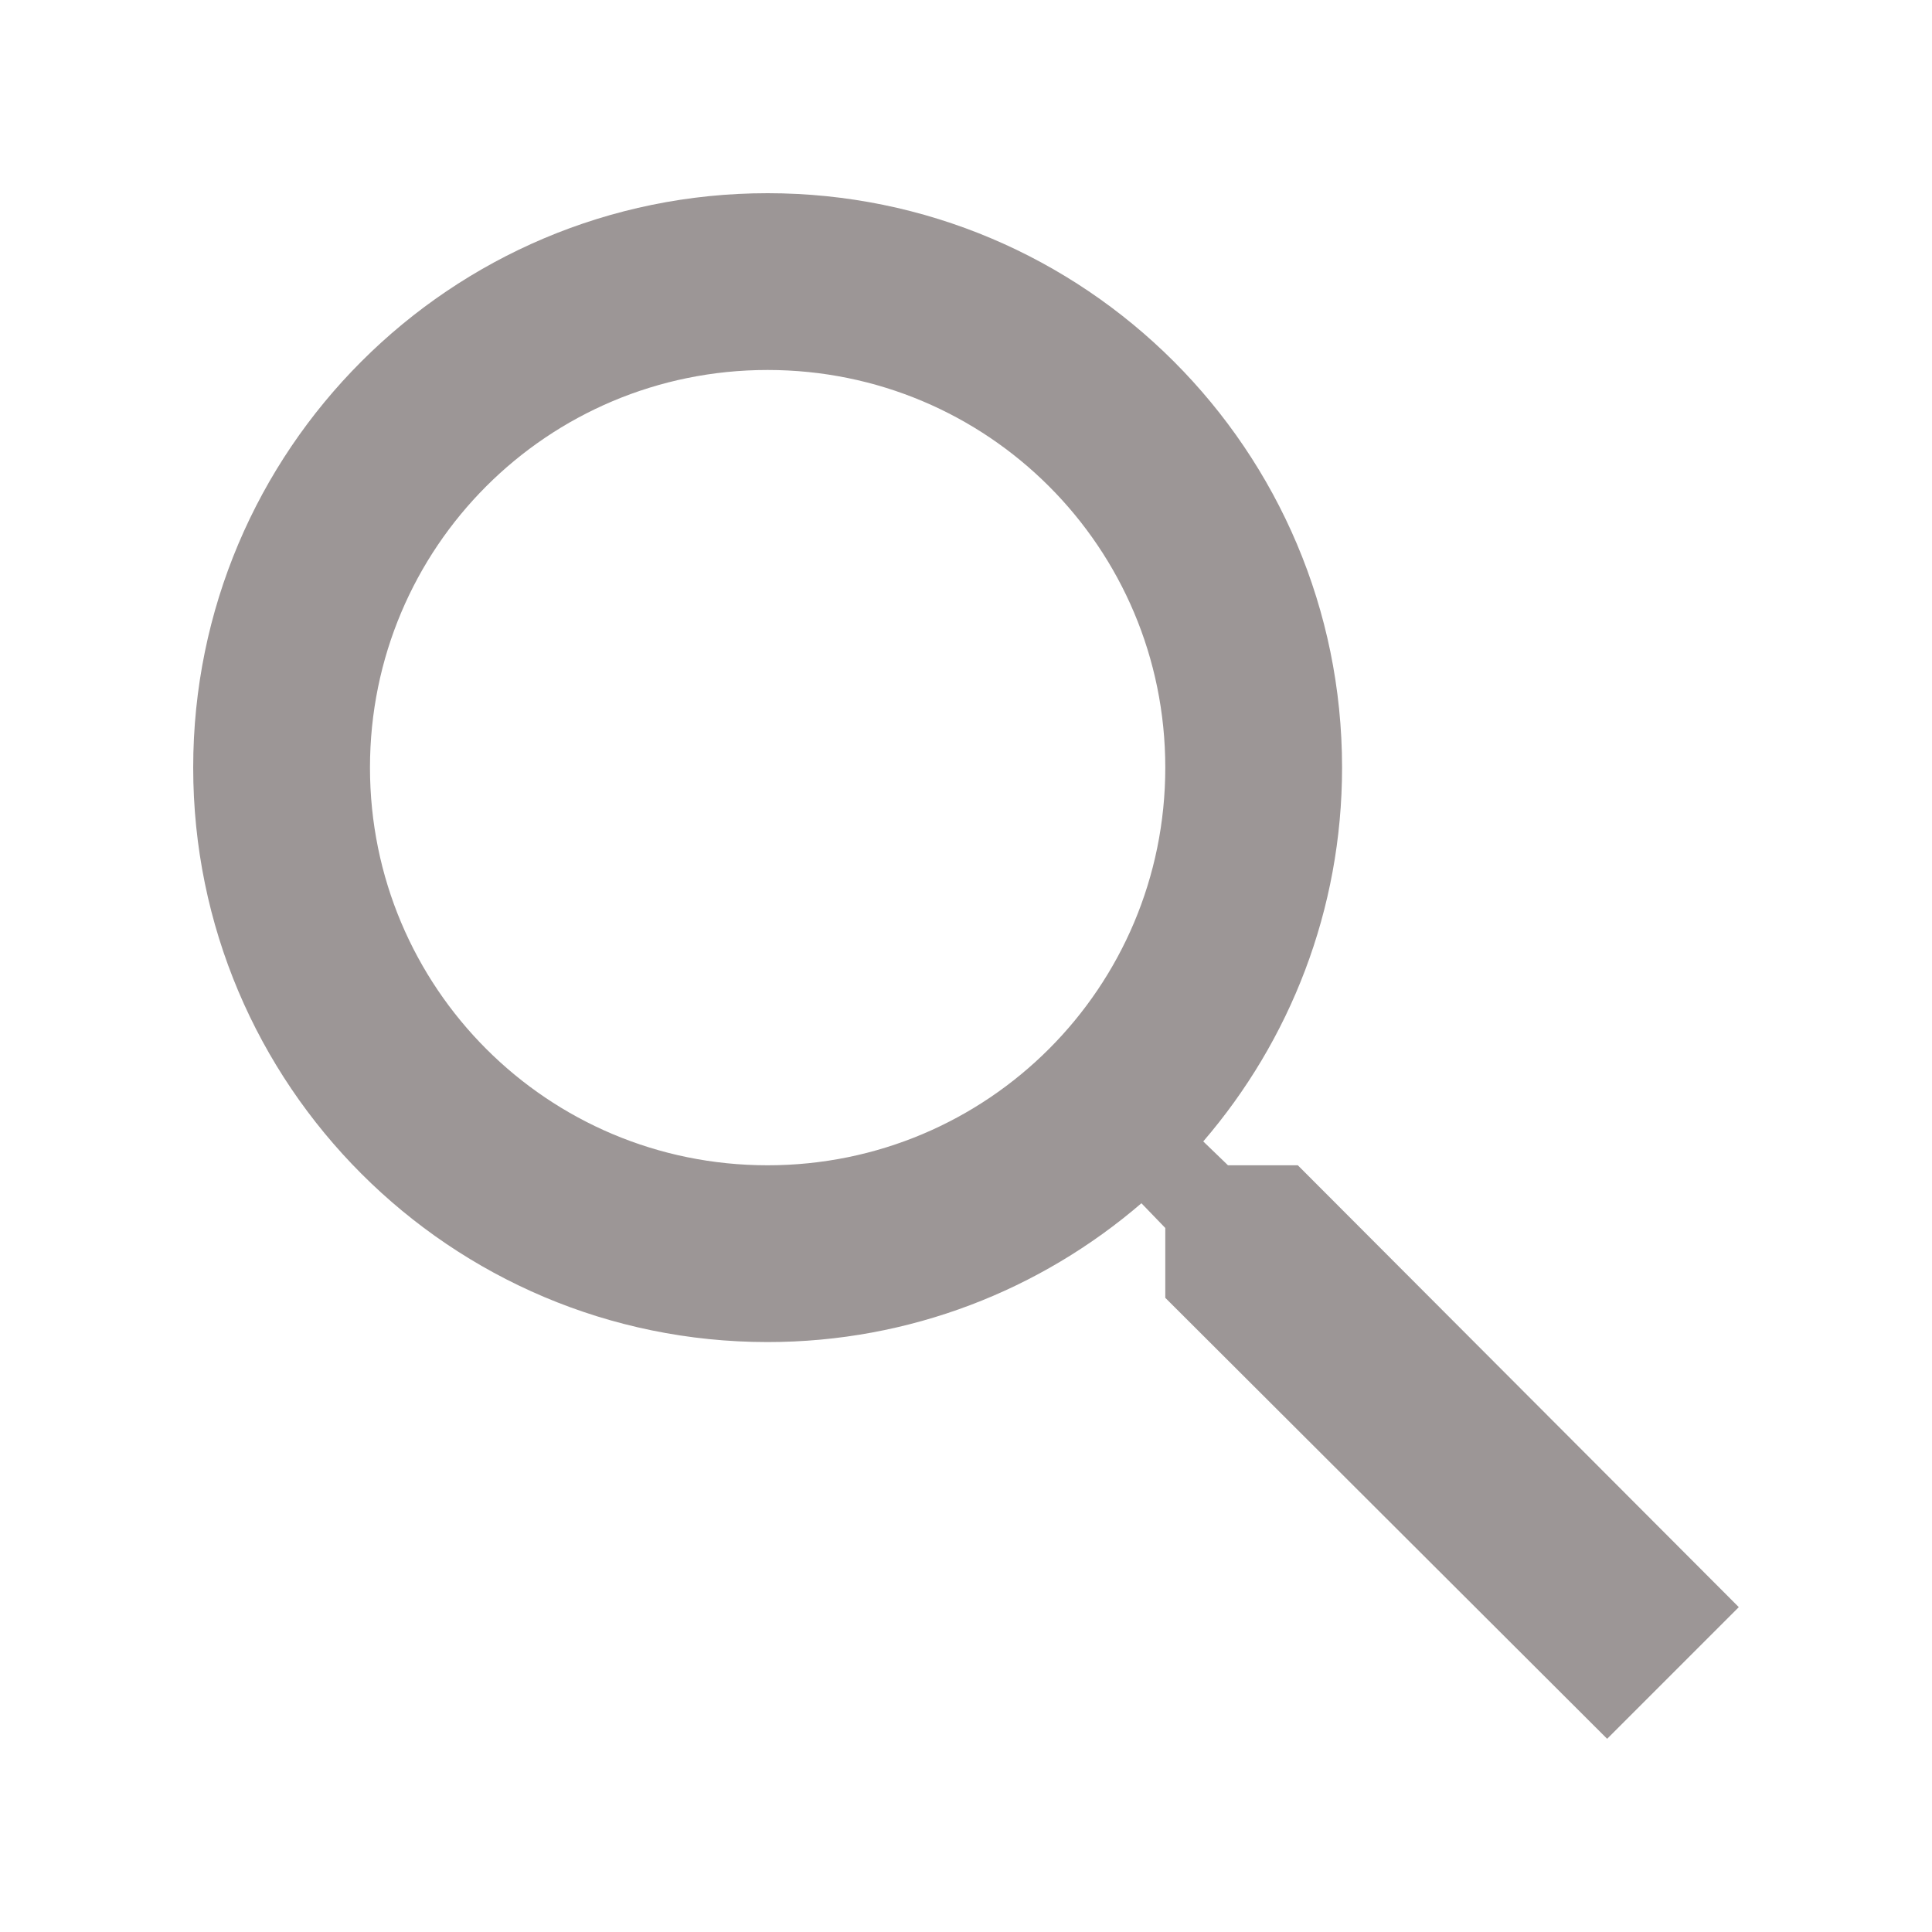 <svg width="20" height="20" viewBox="0 0 20 20" fill="none" xmlns="http://www.w3.org/2000/svg">
<path d="M13.435 12.063H12.712L12.456 11.816C13.353 10.773 13.893 9.419 13.893 7.946C13.893 4.662 11.23 2 7.946 2C4.662 2 2 4.662 2 7.946C2 11.23 4.662 13.893 7.946 13.893C9.419 13.893 10.773 13.353 11.816 12.456L12.063 12.712V13.435L16.637 18L18 16.637L13.435 12.063ZM7.946 12.063C5.668 12.063 3.83 10.224 3.83 7.946C3.83 5.668 5.668 3.83 7.946 3.83C10.224 3.83 12.063 5.668 12.063 7.946C12.063 10.224 10.224 12.063 7.946 12.063Z" fill="#9C9696"/>
</svg>
